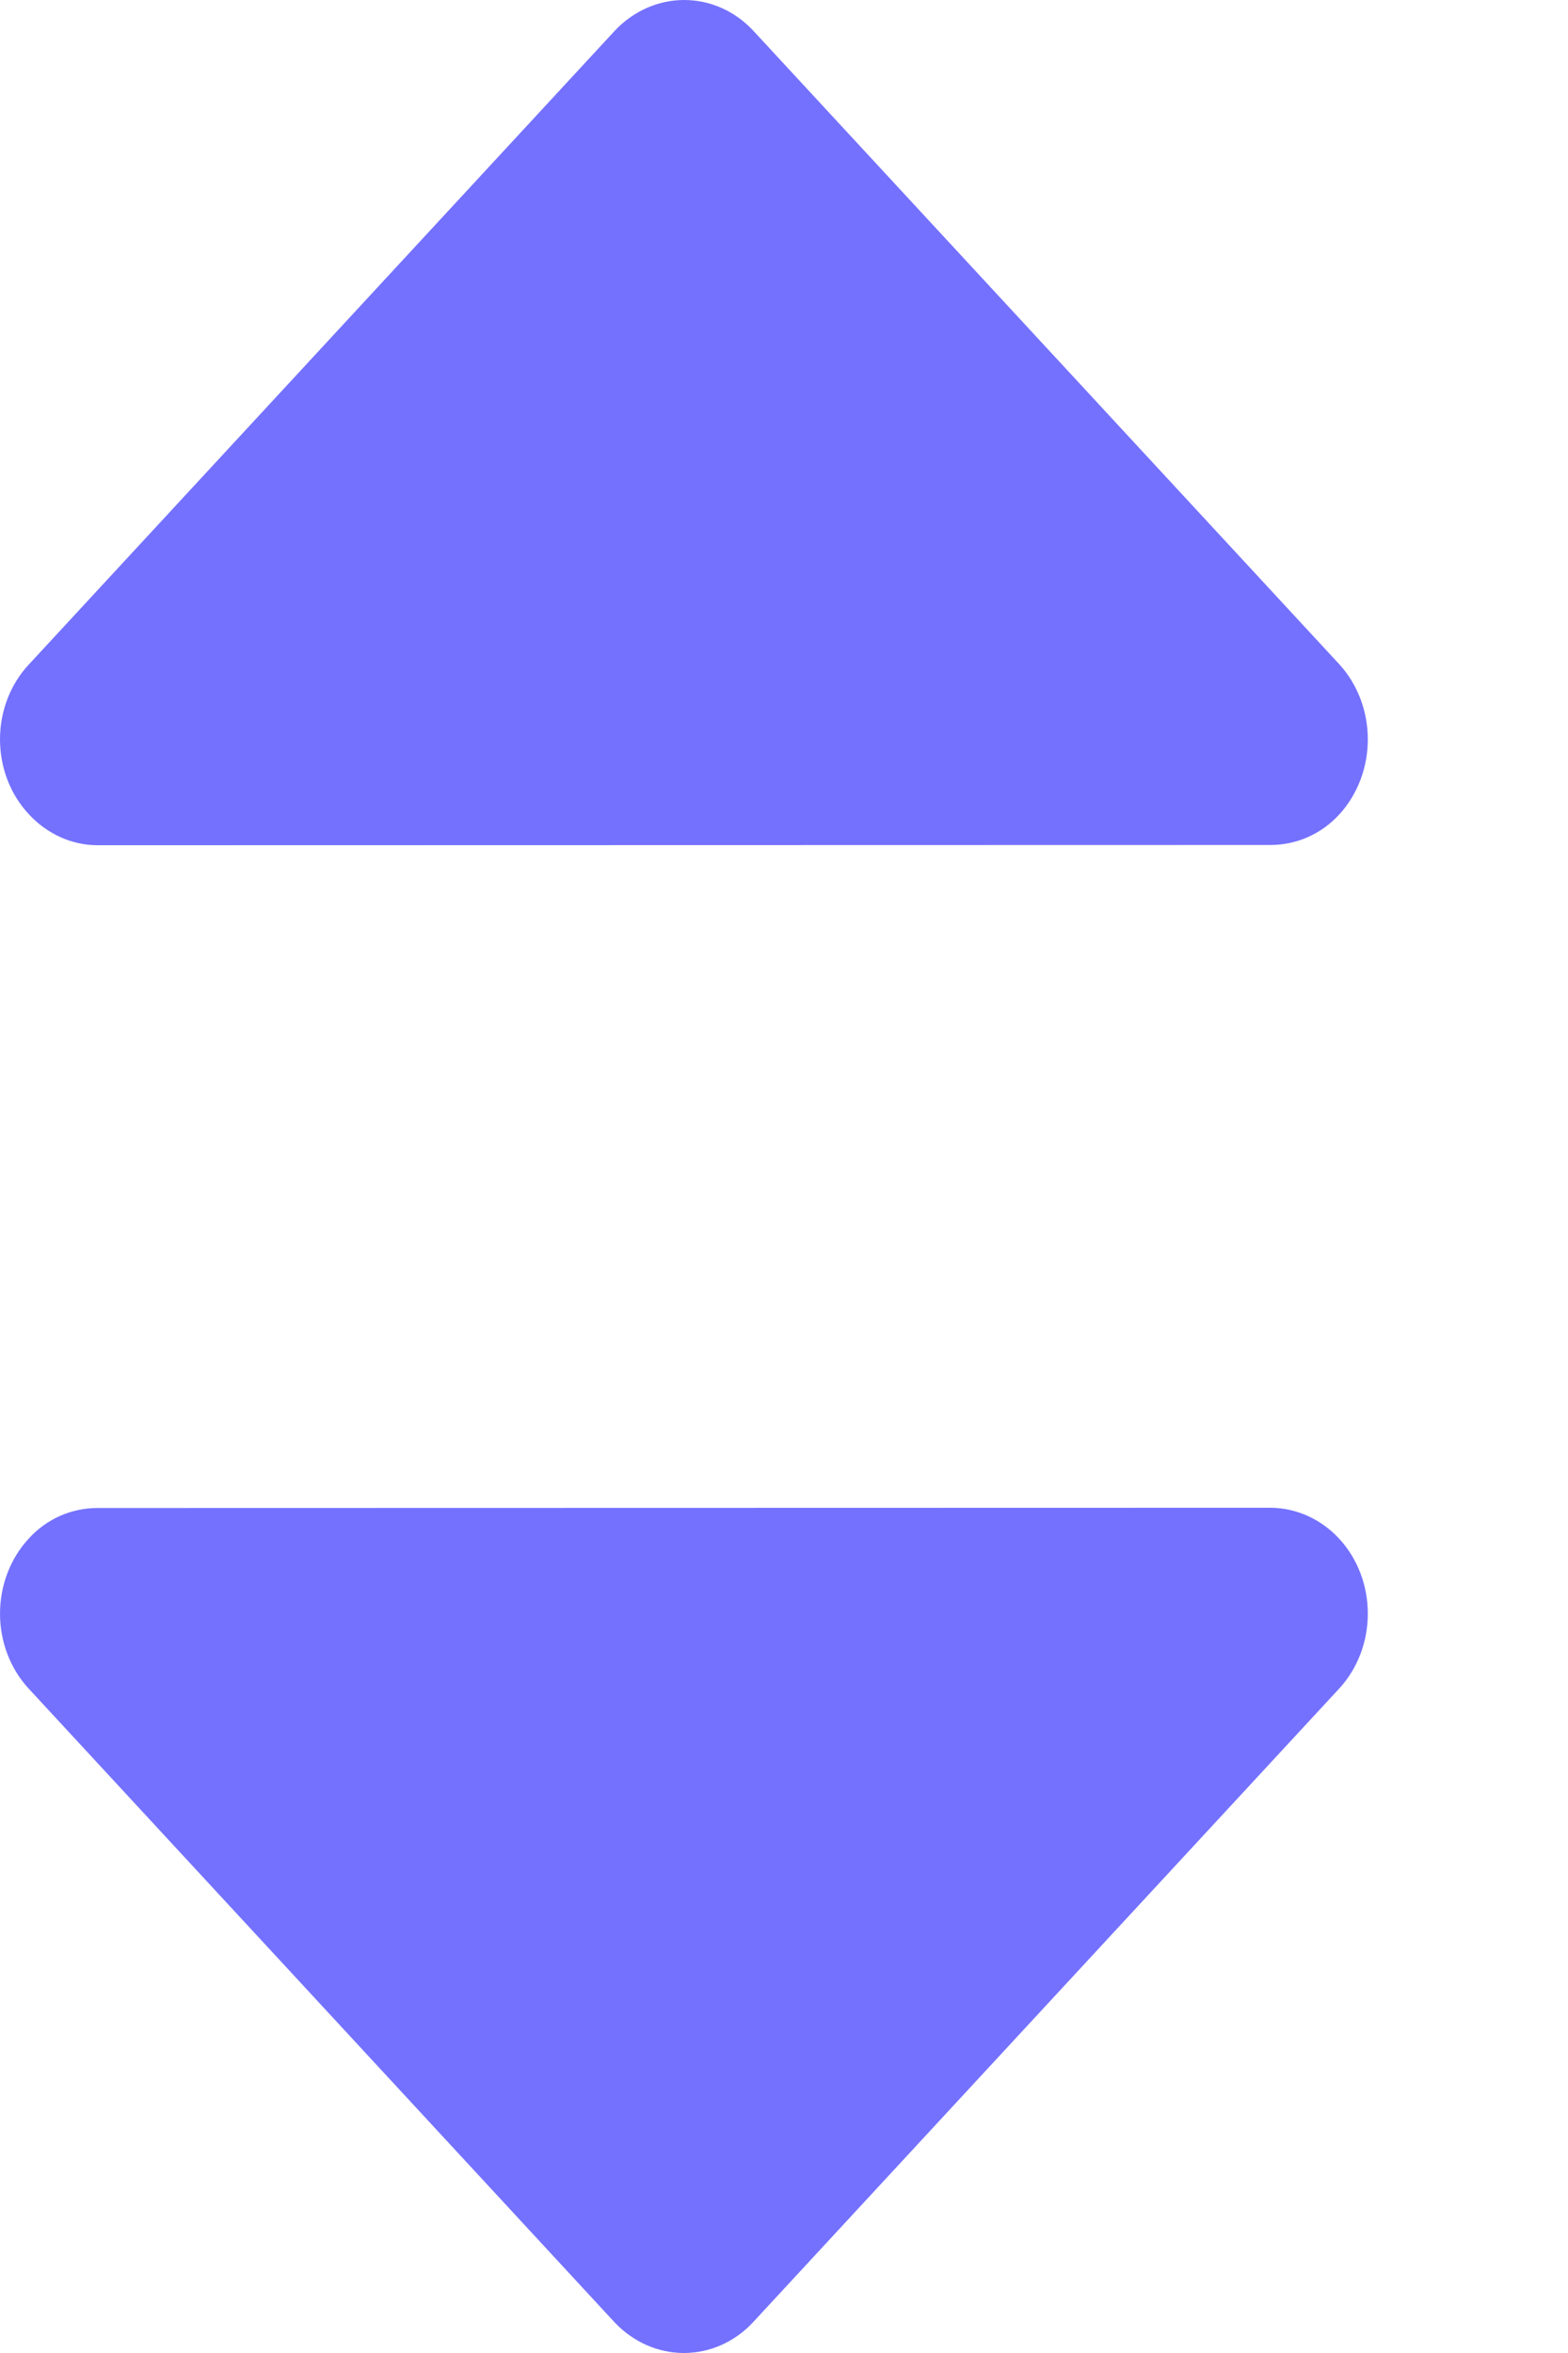 <svg width="6" height="9" viewBox="0 0 6 9" fill="none" xmlns="http://www.w3.org/2000/svg">
<path d="M0.11 3.114C0.18 3.19 0.275 3.233 0.374 3.233L4.861 3.232C4.91 3.232 4.959 3.222 5.004 3.202C5.05 3.182 5.091 3.152 5.126 3.114C5.195 3.038 5.234 2.935 5.234 2.828C5.234 2.721 5.195 2.618 5.126 2.542L2.882 0.117C2.812 0.042 2.717 0 2.618 0C2.519 0 2.424 0.042 2.353 0.117L0.11 2.542C0.039 2.618 0 2.721 0 2.828C0 2.935 0.039 3.038 0.11 3.114Z" fill="#7471FF"/>
<path d="M5.125 5.886C5.055 5.81 4.959 5.767 4.86 5.767L0.373 5.768C0.324 5.768 0.276 5.778 0.23 5.798C0.185 5.818 0.143 5.848 0.109 5.886C0.039 5.962 3.79283e-05 6.065 3.79189e-05 6.172C3.79095e-05 6.279 0.039 6.382 0.109 6.458L2.352 8.883C2.423 8.958 2.518 9 2.617 9C2.716 9 2.811 8.958 2.881 8.883L5.125 6.458C5.195 6.382 5.234 6.279 5.234 6.172C5.234 6.065 5.195 5.962 5.125 5.886Z" fill="#7471FF"/>
</svg>
